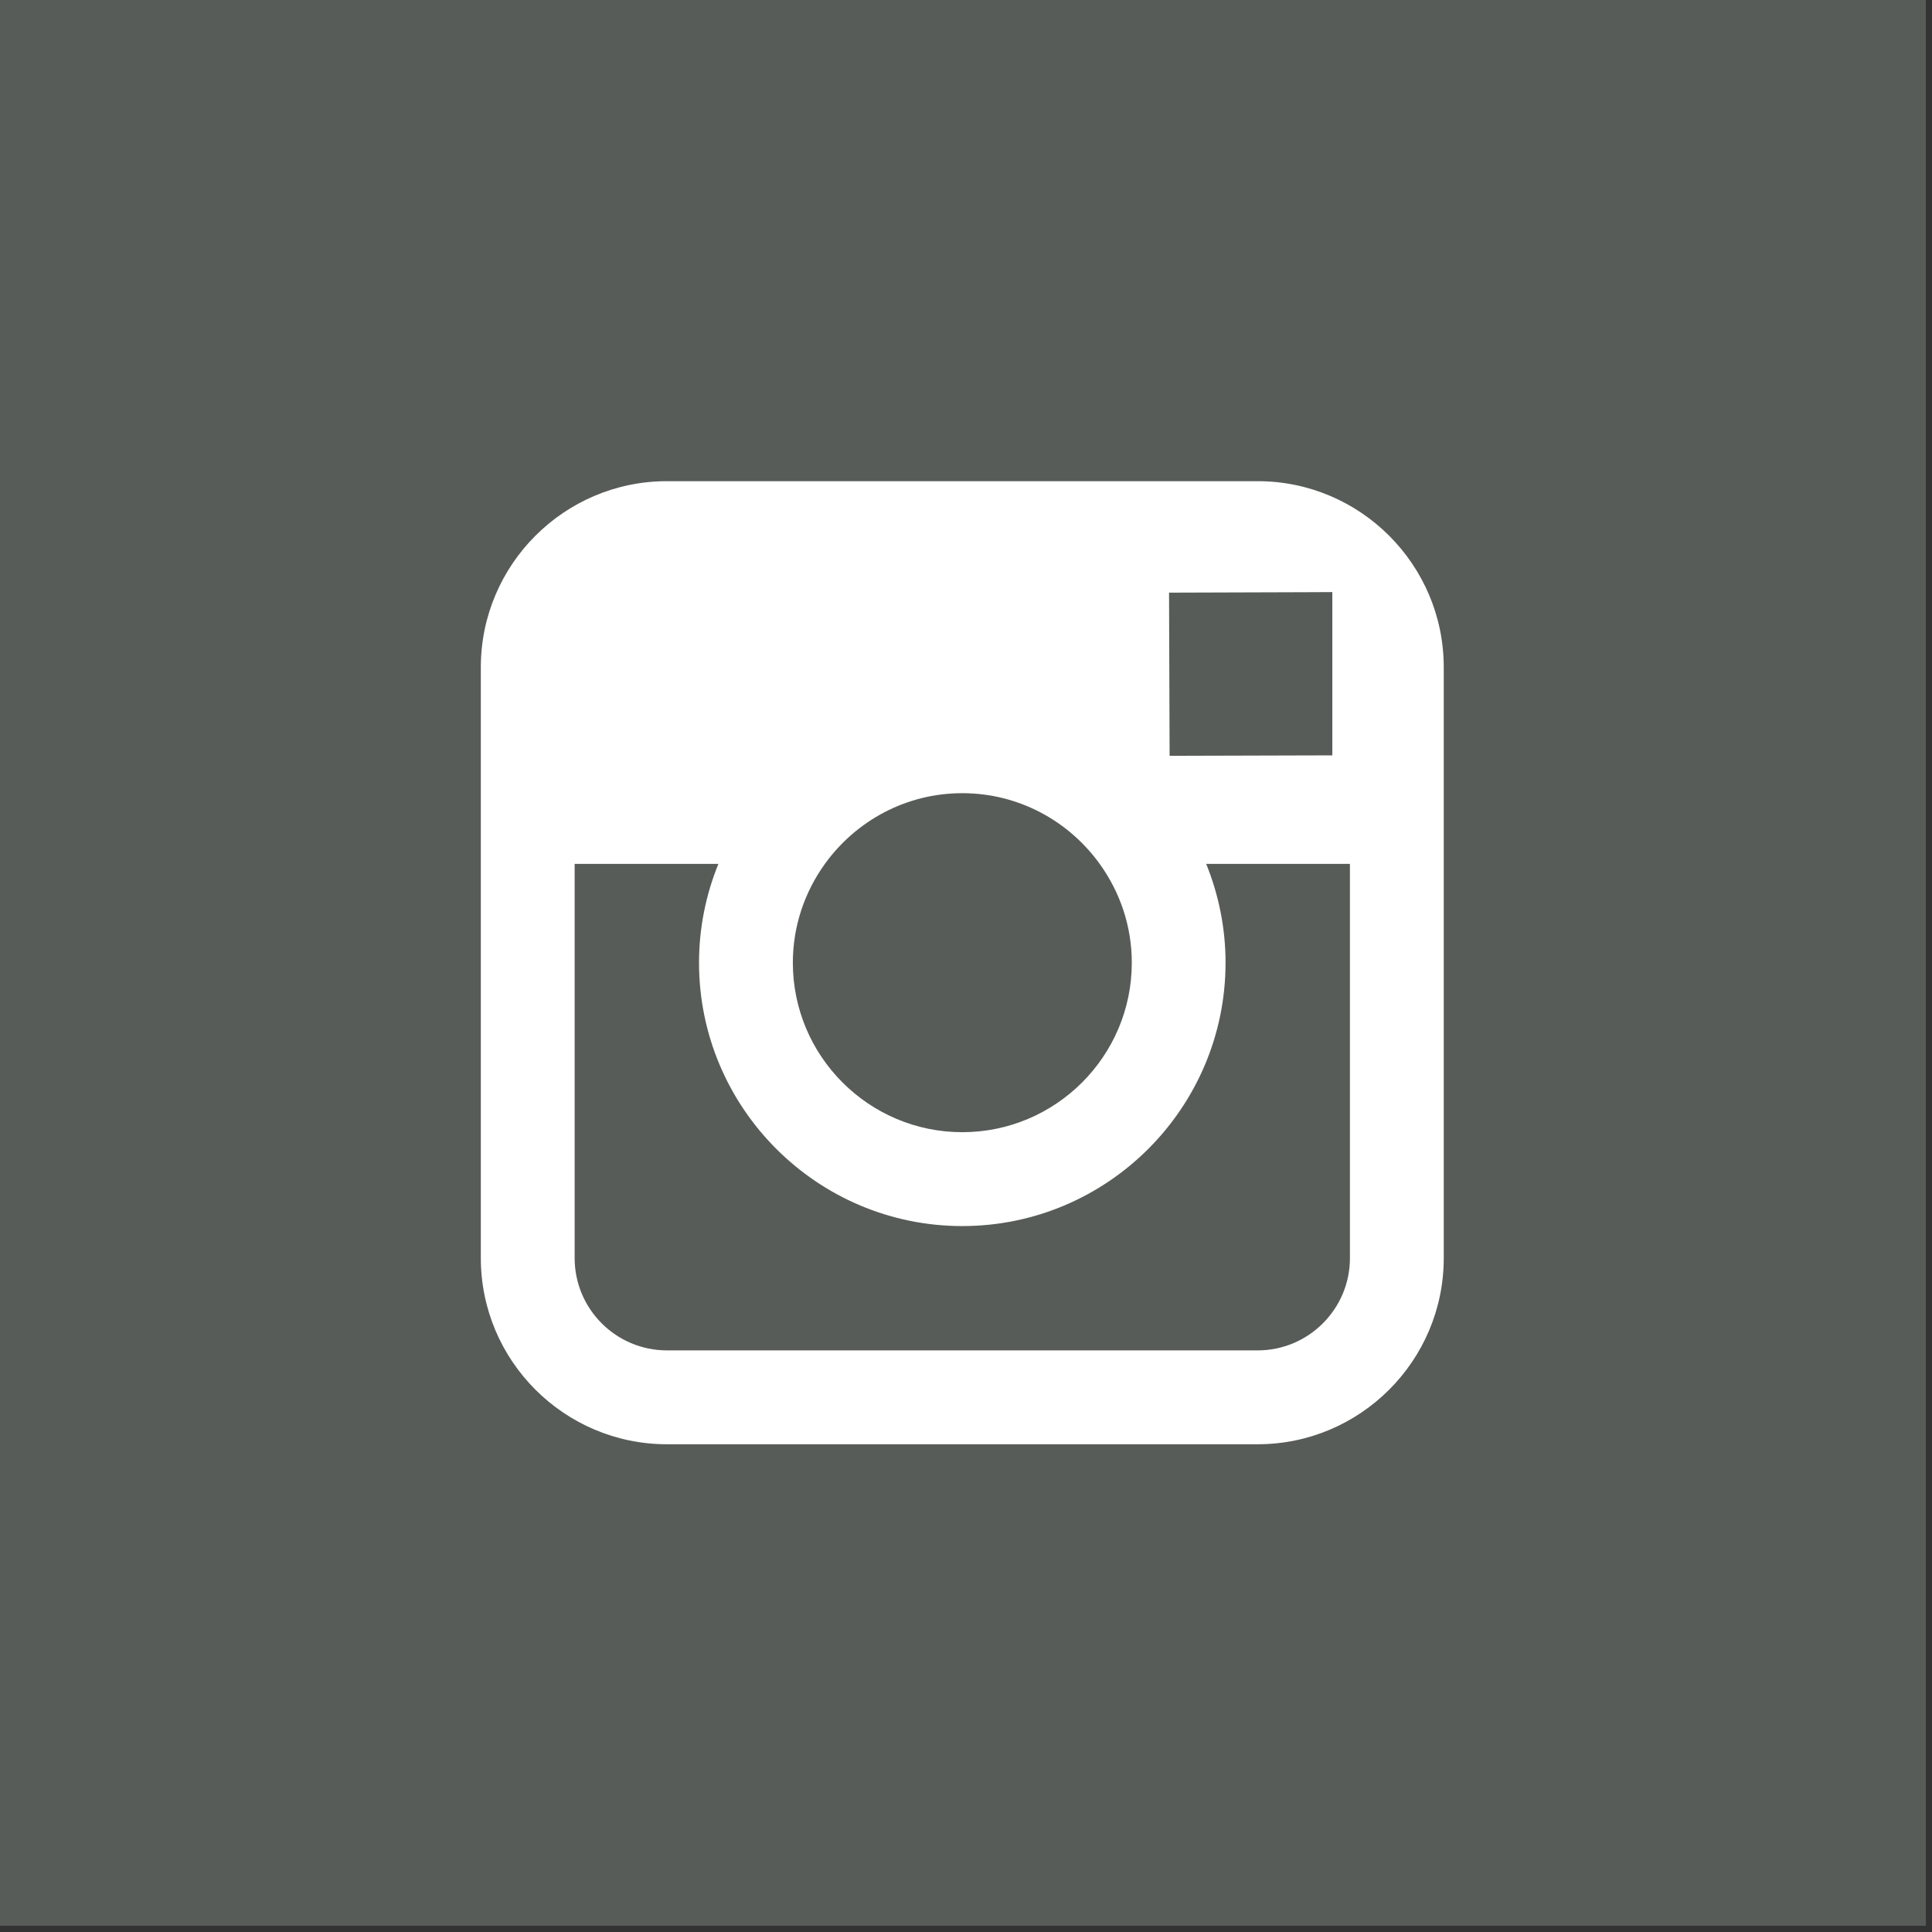 <?xml version="1.0" encoding="UTF-8" standalone="no"?>
<svg width="195px" height="195px" viewBox="0 0 195 195" version="1.1" xmlns="http://www.w3.org/2000/svg" xmlns:xlink="http://www.w3.org/1999/xlink">
    <rect x="0" y="0" width="195" height="195" fill="#333333" stroke="none"/>
    <!-- Generator: Sketch 39.1 (31720) - http://www.bohemiancoding.com/sketch -->
    <title>Group 27</title>
    <desc>Created with Sketch.</desc>
    <defs></defs>
    <g id="Page-1" stroke="none" stroke-width="1" fill="none" fill-rule="evenodd">
        <g id="Desktop-HD" transform="translate(-7255, -1140)">
            <g id="Group-27" transform="translate(7255, 1140)">
                <polygon id="Fill-142" fill="#575C59" points="0 194.371 194.377 194.371 194.377 0 0 0"></polygon>
                <path d="M136.251,126.983 C136.251,132.12 132.074,136.297 126.937,136.297 L67.314,136.297 C62.177,136.297 58,132.12 58,126.983 L58,87.194 L72.509,87.194 C71.257,90.274 70.554,93.634 70.554,97.166 C70.554,111.817 82.474,123.749 97.126,123.749 C111.777,123.749 123.697,111.817 123.697,97.166 C123.697,93.634 122.989,90.274 121.743,87.194 L136.251,87.194 L136.251,126.983 L136.251,126.983 Z M83.257,87.194 C86.366,82.88 91.417,80.057 97.126,80.057 C102.834,80.057 107.886,82.88 110.994,87.194 C113.023,90.006 114.234,93.44 114.234,97.166 C114.234,106.6 106.554,114.274 97.126,114.274 C87.697,114.274 80.023,106.6 80.023,97.166 C80.023,93.44 81.234,90.006 83.257,87.194 L83.257,87.194 Z M132.326,59.771 L134.474,59.76 L134.474,76.24 L118.051,76.286 L117.994,59.817 L132.326,59.771 L132.326,59.771 Z M126.937,48.566 L67.314,48.566 C56.96,48.566 48.531,56.989 48.531,67.349 L48.531,126.983 C48.531,137.343 56.96,145.771 67.314,145.771 L126.937,145.771 C137.291,145.771 145.72,137.343 145.72,126.983 L145.72,67.349 C145.72,56.989 137.291,48.566 126.937,48.566 L126.937,48.566 Z" id="Fill-314" fill="#FFFFFF"></path>
            </g>
        </g>
    </g>
</svg>